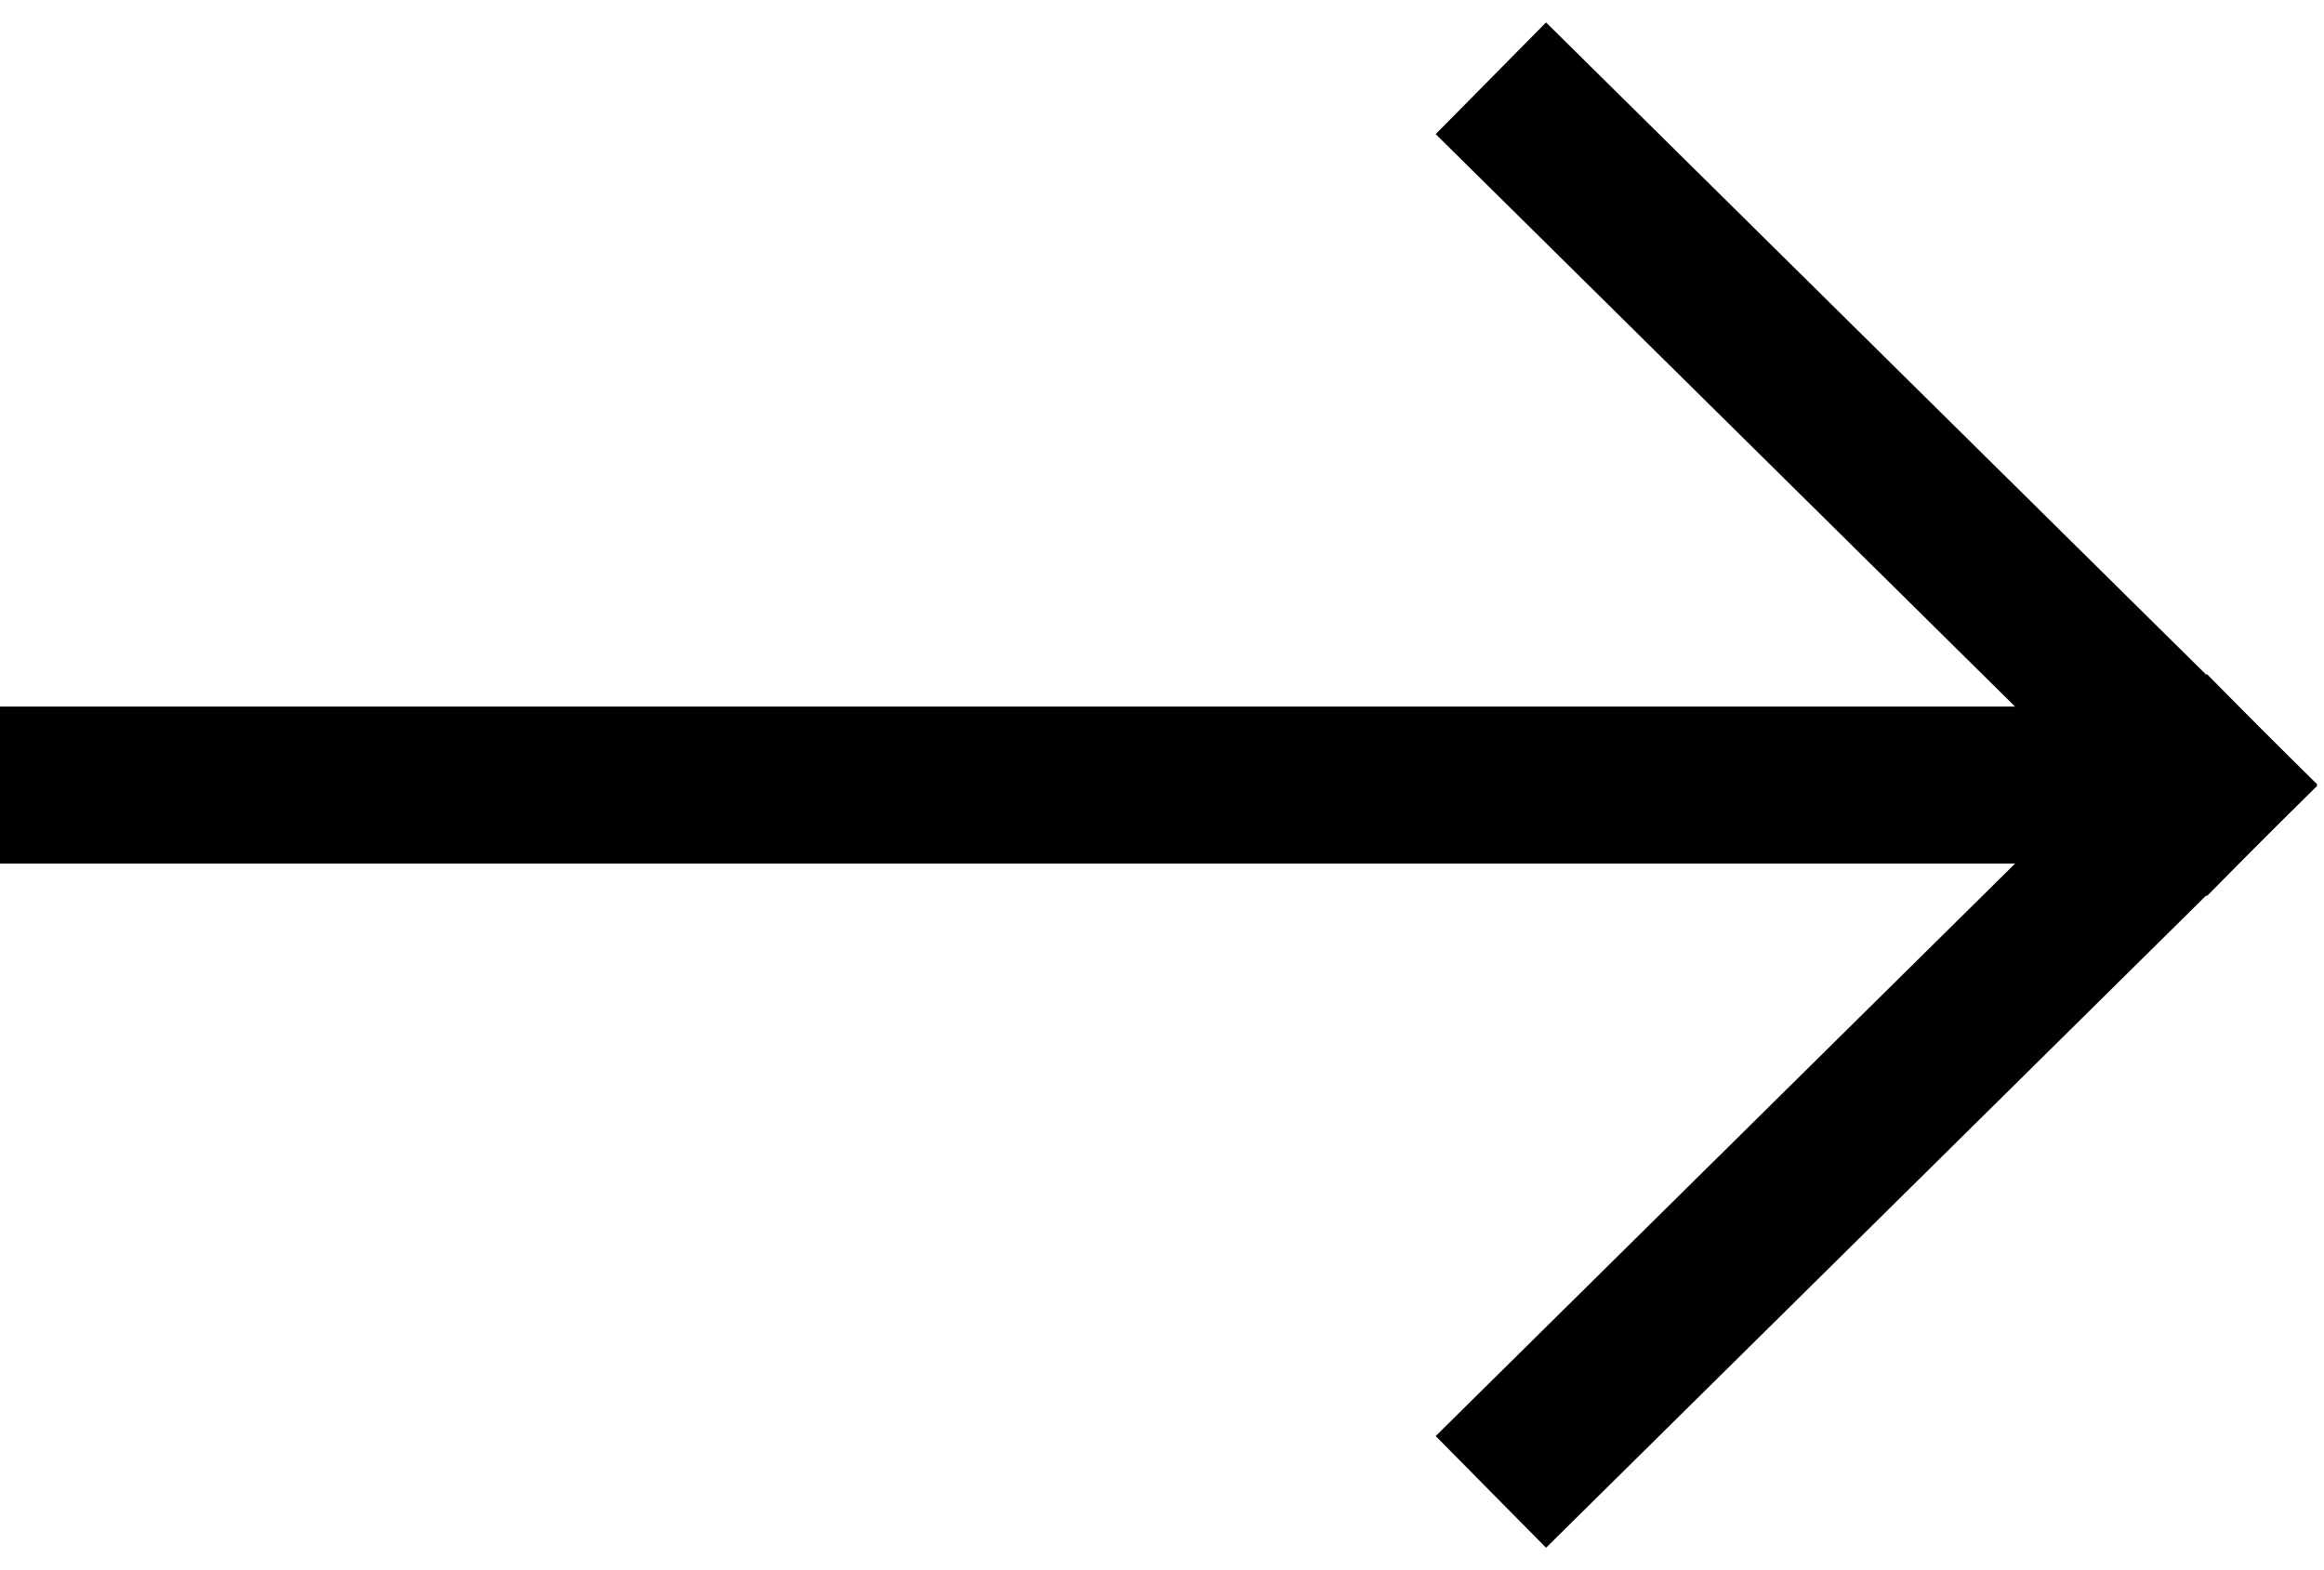<?xml version="1.0" encoding="utf-8"?>
<!-- Generator: Adobe Illustrator 23.1.0, SVG Export Plug-In . SVG Version: 6.00 Build 0)  -->
<svg version="1.1" id="Layer_1" xmlns="http://www.w3.org/2000/svg" xmlns:xlink="http://www.w3.org/1999/xlink" x="0px" y="0px"
	 viewBox="0 0 29.6 20" style="enable-background:new 0 0 29.6 20;" xml:space="preserve">
<style type="text/css">
	.st0{fill:none;stroke:#000000;stroke-width:2;stroke-miterlimit:10;}
	.st1{fill:none;stroke:#000000;stroke-width:2;stroke-linecap:square;stroke-miterlimit:10;}
</style>
<line class="st0" x1="0" y1="10" x2="28.5" y2="10"/>
<line class="st1" x1="19.7" y1="18.3" x2="28.1" y2="10"/>
<line class="st1" x1="19.7" y1="1.7" x2="28.1" y2="10"/>
</svg>
